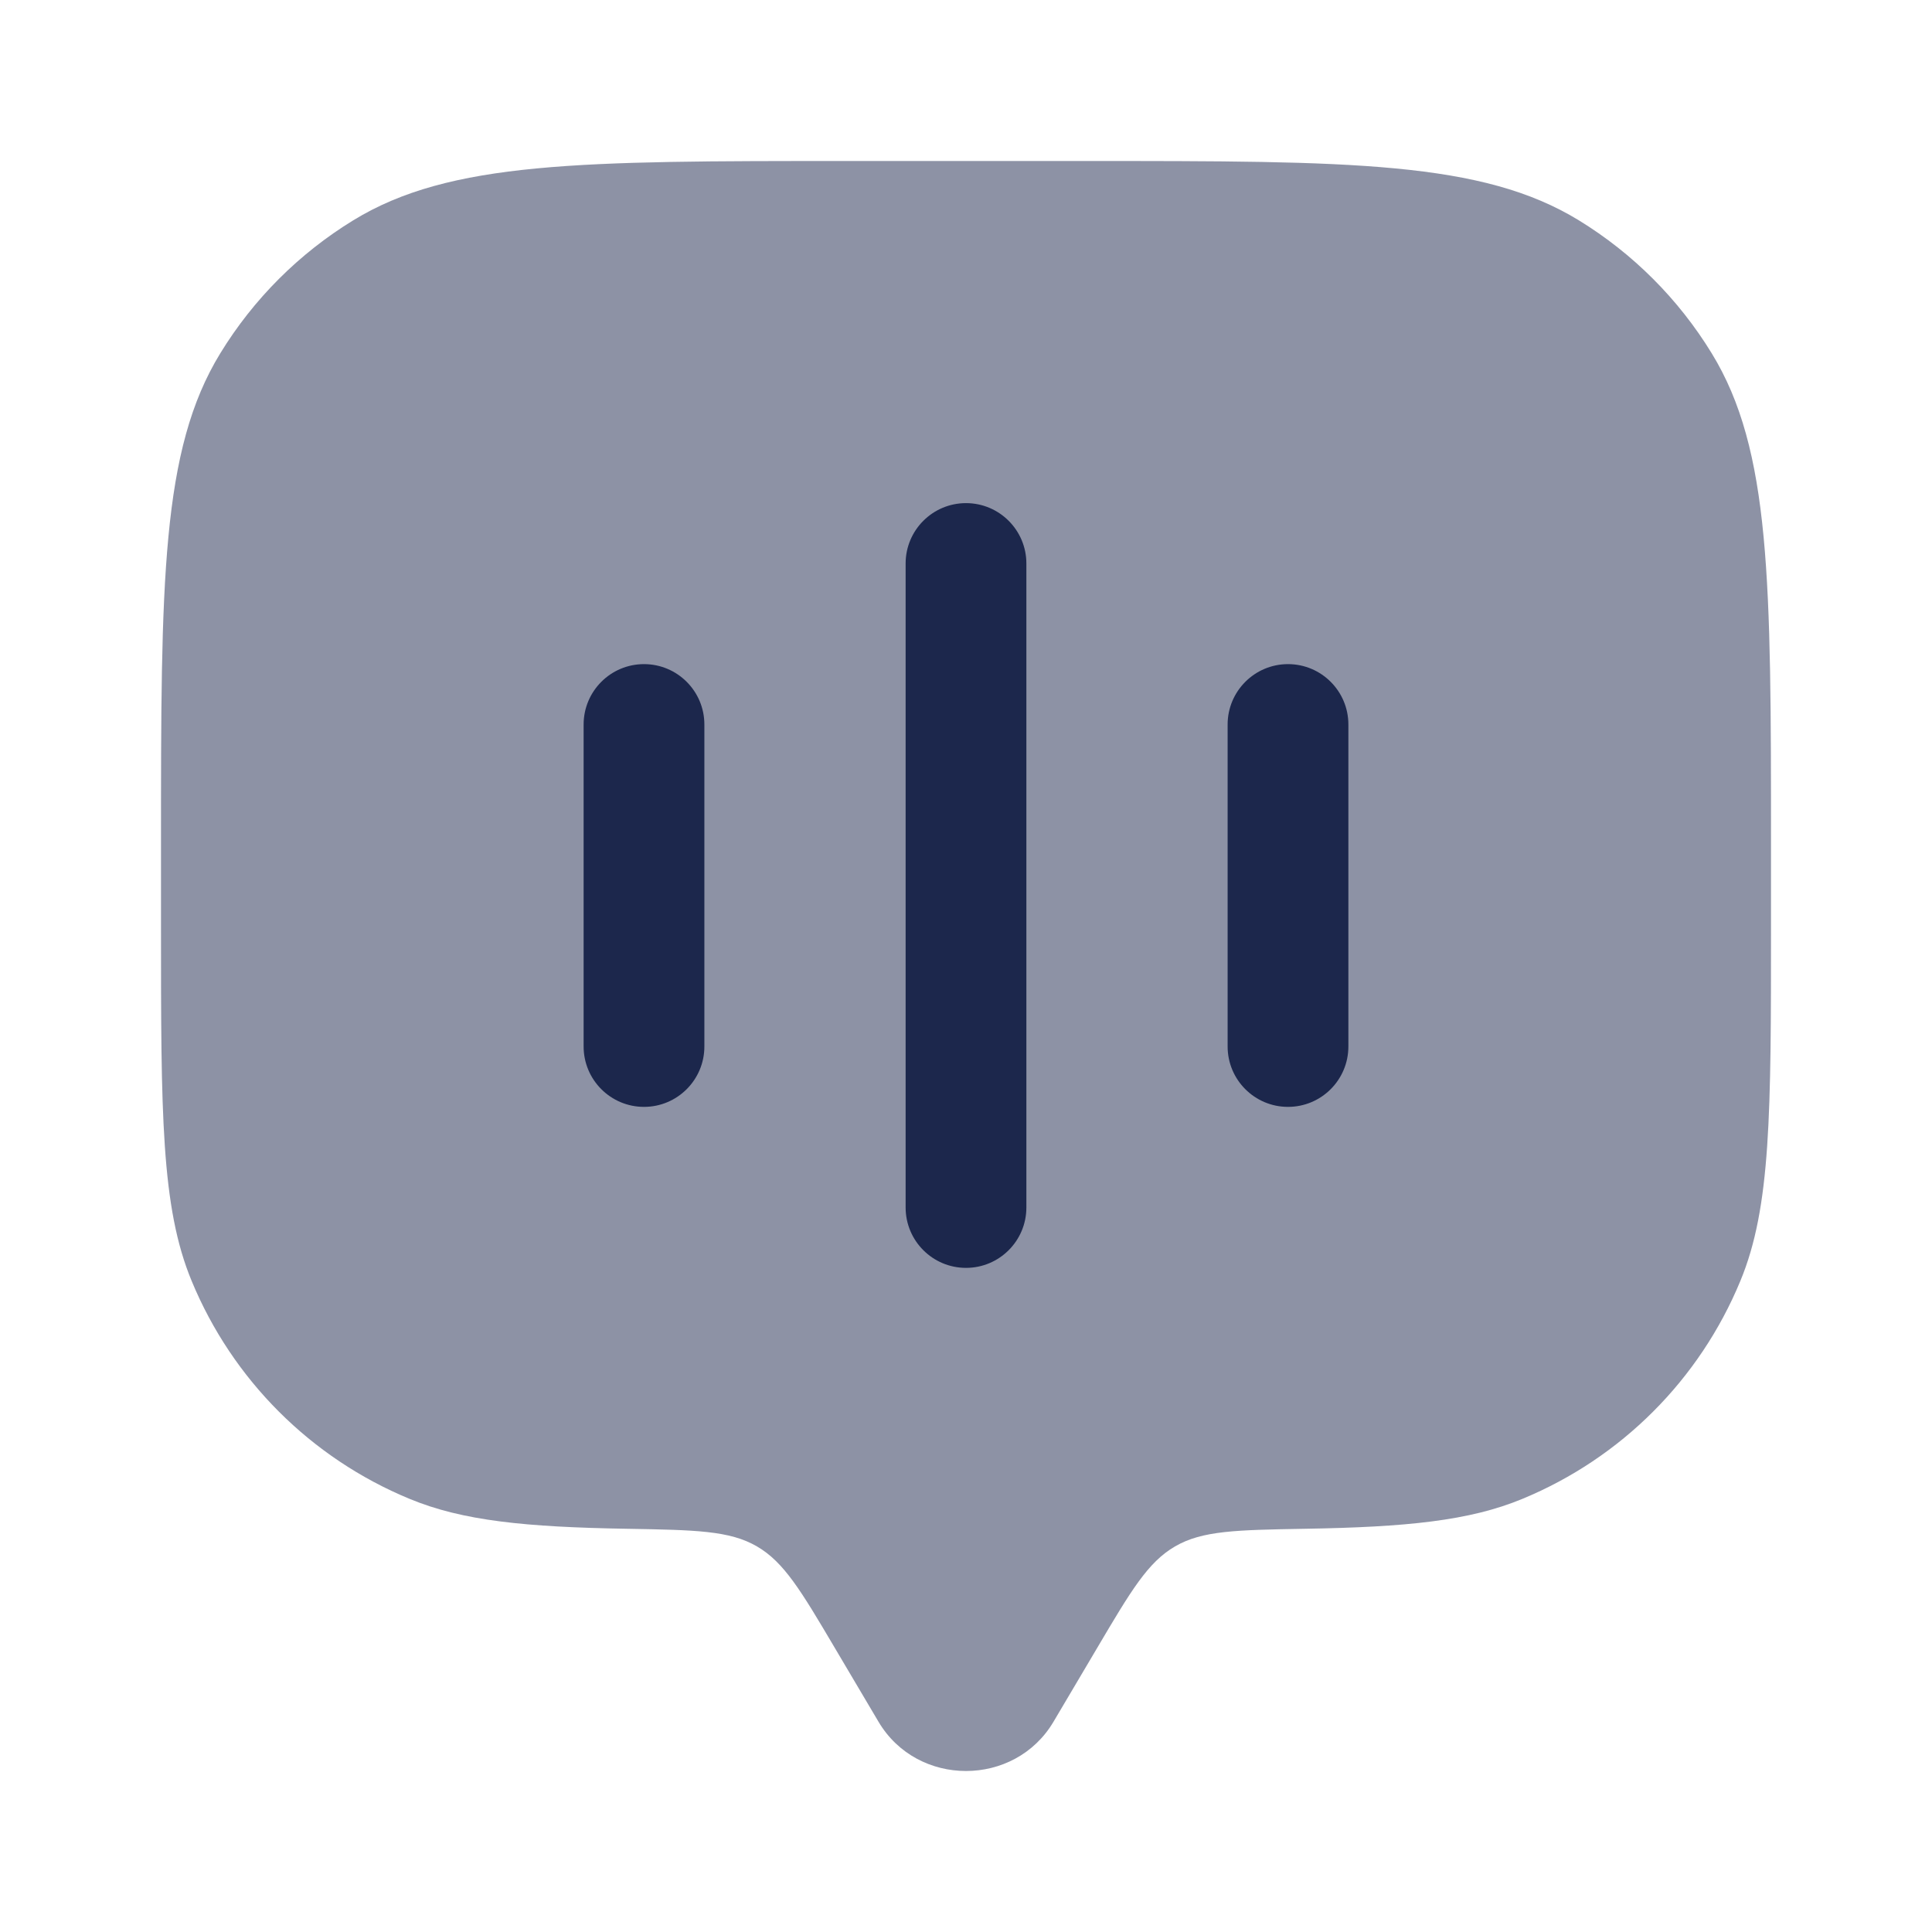 <svg width="24" height="24" viewBox="0 0 24 24" fill="none" xmlns="http://www.w3.org/2000/svg">
<g id="Bold Duotone / Messages, Coversation /  Chat  Square Call">
<path id="Vector" opacity="0.5" d="M13.629 20.472L13.087 21.388C12.604 22.204 11.396 22.204 10.913 21.388L10.371 20.472C9.951 19.761 9.74 19.406 9.403 19.21C9.065 19.013 8.64 19.006 7.79 18.991C6.534 18.97 5.747 18.893 5.087 18.619C3.861 18.112 2.888 17.139 2.381 15.913C2 14.995 2 13.83 2 11.5V10.5C2 7.227 2 5.59 2.737 4.388C3.149 3.715 3.715 3.149 4.388 2.737C5.59 2 7.227 2 10.5 2H13.5C16.773 2 18.41 2 19.613 2.737C20.285 3.149 20.851 3.715 21.263 4.388C22 5.59 22 7.227 22 10.5V11.5C22 13.83 22 14.995 21.619 15.913C21.112 17.139 20.139 18.112 18.913 18.619C18.253 18.893 17.466 18.97 16.21 18.991C15.36 19.006 14.935 19.013 14.597 19.21C14.259 19.406 14.049 19.761 13.629 20.472Z" fill="#1C274C"/>
<g id="Vector_2">
<path d="M12 6.25C12.414 6.25 12.75 6.586 12.75 7V15C12.75 15.414 12.414 15.75 12 15.75C11.586 15.75 11.25 15.414 11.25 15V7C11.25 6.586 11.586 6.25 12 6.25Z" fill="#1C274C"/>
<path d="M8 8.25C8.414 8.25 8.75 8.586 8.75 9V13C8.75 13.414 8.414 13.75 8 13.75C7.586 13.75 7.25 13.414 7.25 13V9C7.25 8.586 7.586 8.25 8 8.25Z" fill="#1C274C"/>
<path d="M16 8.25C16.414 8.25 16.75 8.586 16.75 9V13C16.75 13.414 16.414 13.75 16 13.75C15.586 13.75 15.25 13.414 15.25 13V9C15.25 8.586 15.586 8.25 16 8.25Z" fill="#1C274C"/>
</g>
</g>
</svg>
